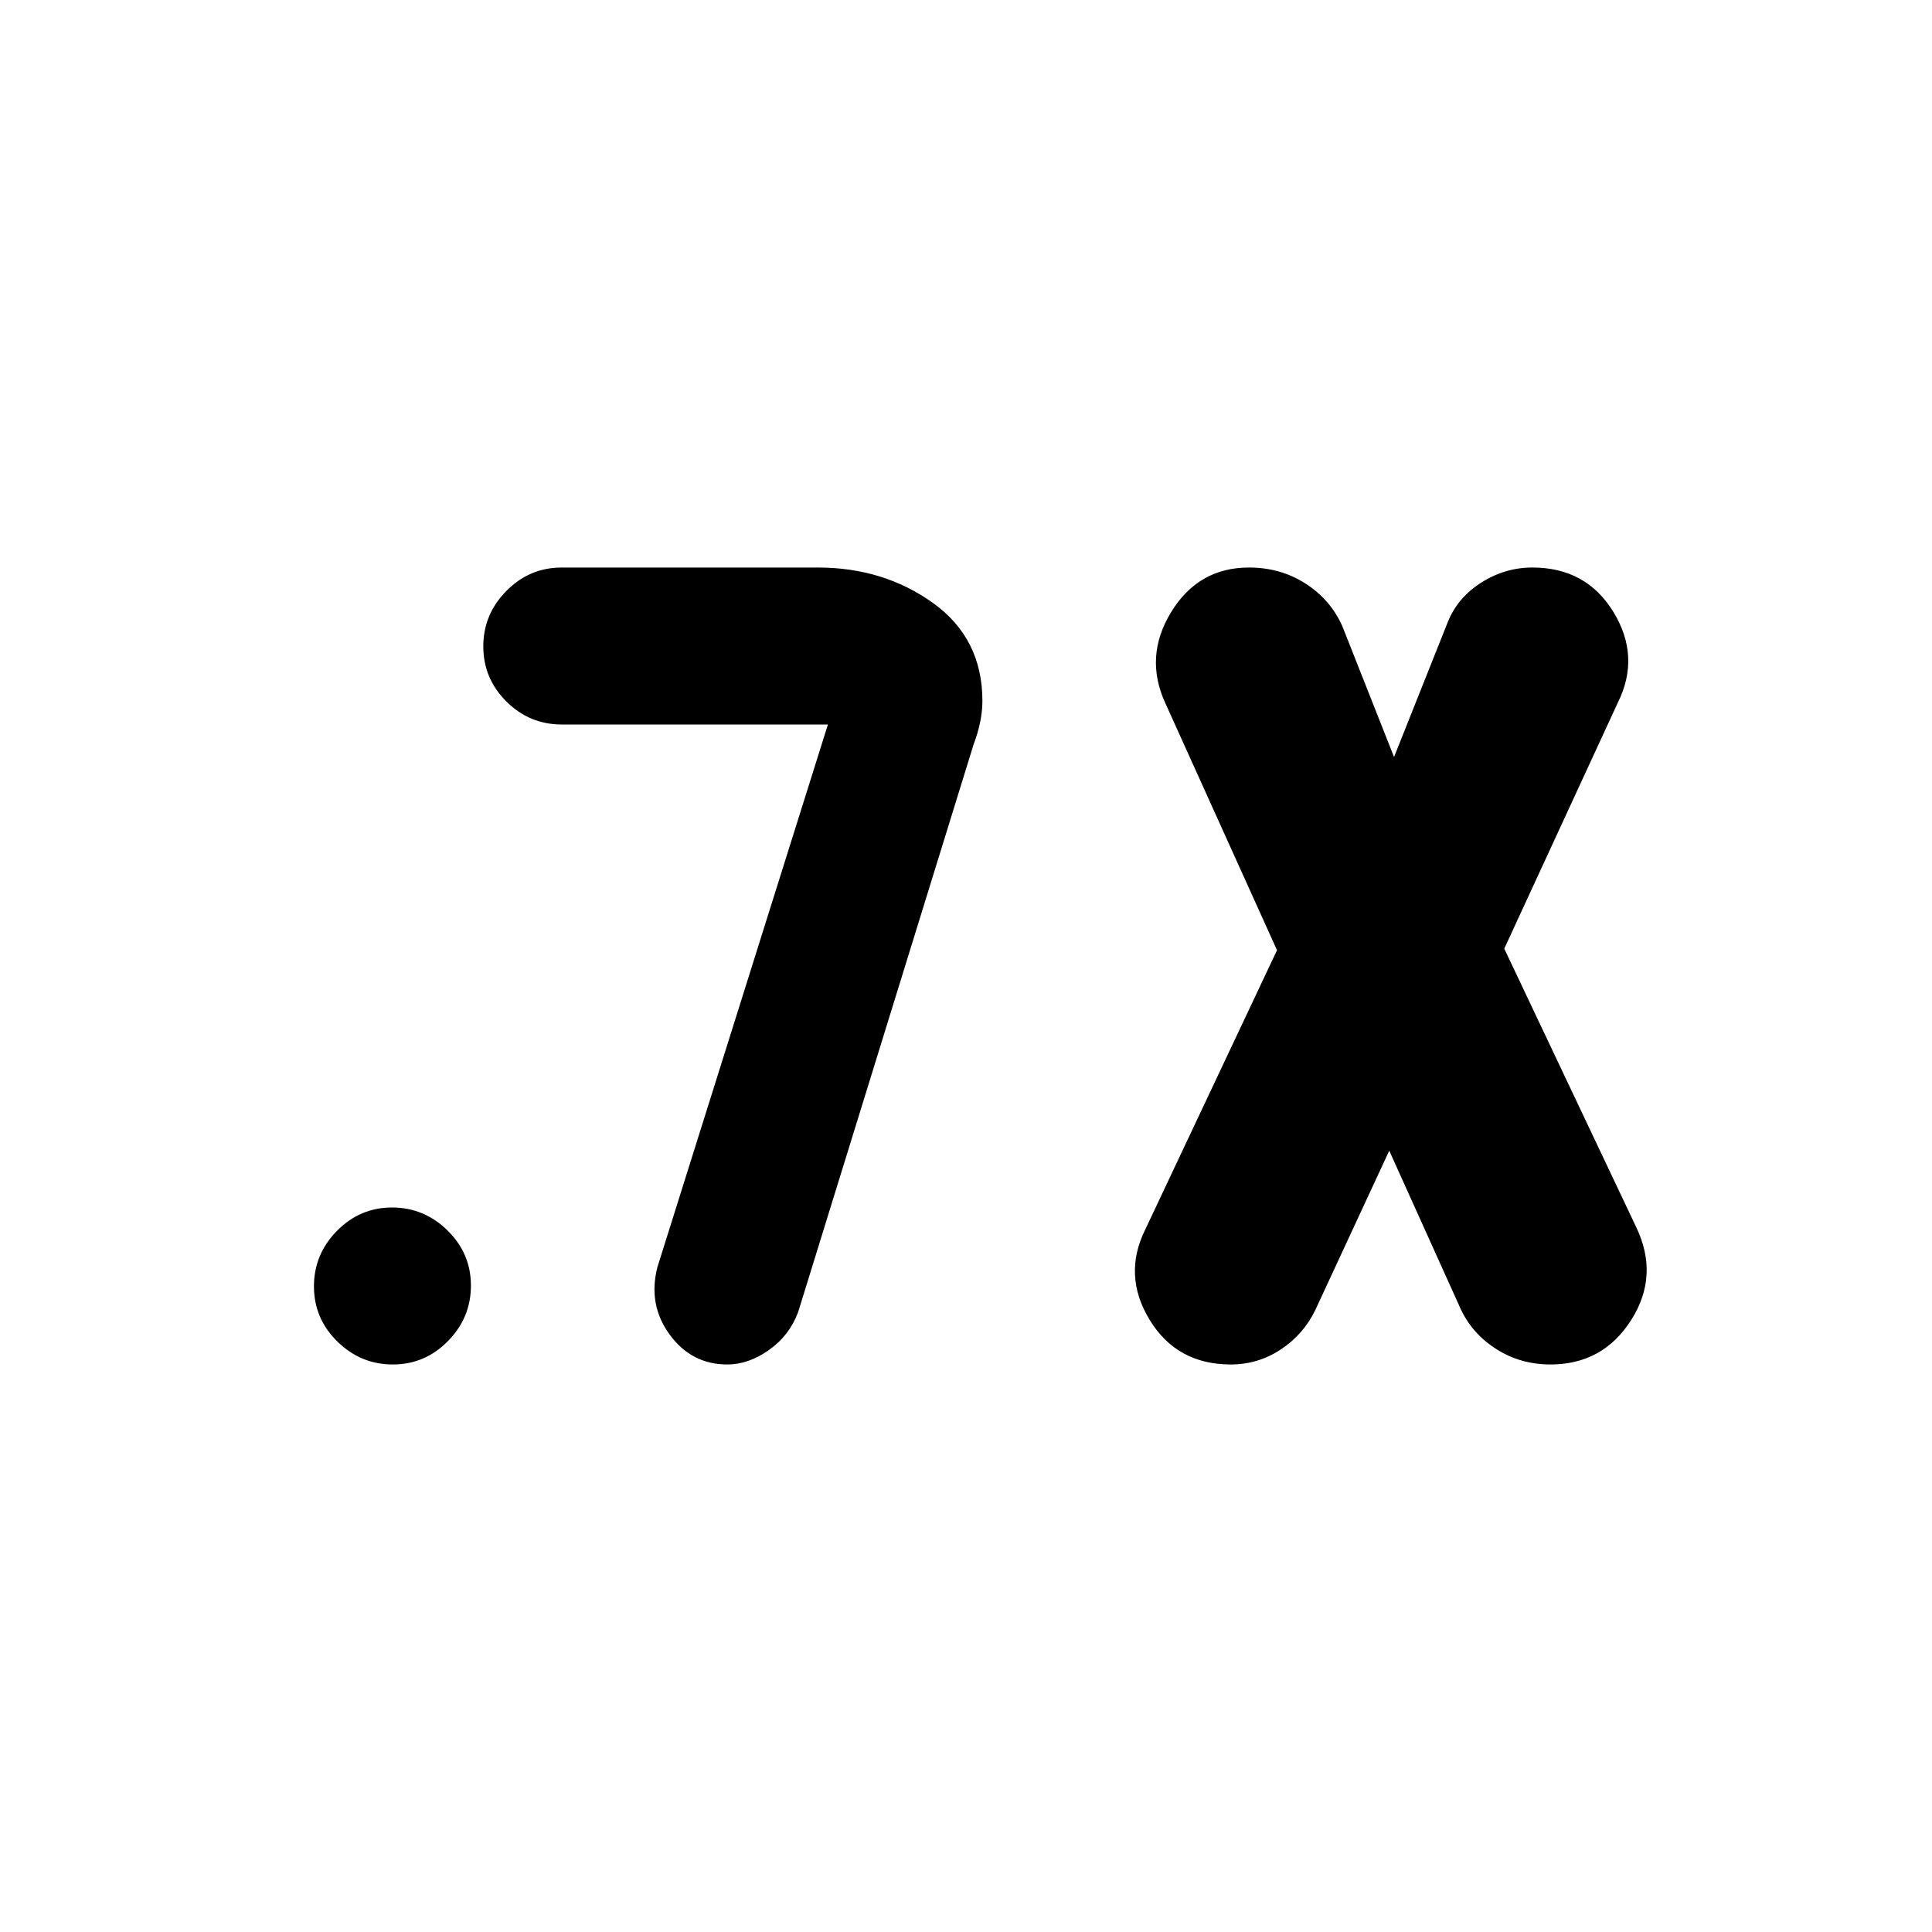<svg xmlns="http://www.w3.org/2000/svg" height="20" viewBox="0 -960 960 960" width="20"><path d="m690.31-388.23-36.7 79.08q-5.86 12.19-17.16 19.67-11.31 7.48-24.87 7.48-26.81 0-40.31-22.14-13.5-22.13-2.19-44.94l65.46-138.77-55.46-122.69q-10.69-23.19 2.86-45.32Q595.49-678 620.6-678q15.7 0 28.12 7.98 12.42 7.98 18.28 21.17l25.69 65 26.69-67q4.87-12.19 16.67-19.67 11.8-7.48 25.37-7.48 26.81 0 40.31 22.14 13.5 22.13 2.19 44.94l-56.46 122.3 65.46 138.16q11.69 24.19-2.36 46.32Q796.51-282 770.4-282q-14.7 0-26.62-7.48-11.92-7.48-17.78-19.67l-35.69-79.08ZM361.39-282q-17.81 0-28.68-14.91-10.86-14.91-6.02-33.55L411.39-600H279.15q-16.05 0-27.52-11.42-11.48-11.42-11.48-27.38 0-15.97 11.48-27.58Q263.1-678 279.15-678h127.16q32.76 0 57.3 17.62 24.54 17.61 24.54 48.69 0 10-4.38 21.61l-87.16 282q-4.35 11.68-14.51 18.88-10.17 7.2-20.71 7.2Zm-166.19 0q-15.97 0-27.58-11.42Q156-304.84 156-320.8q0-15.97 11.42-27.58Q178.84-360 194.8-360q15.97 0 27.58 11.42Q234-337.16 234-321.2q0 15.97-11.42 27.58Q211.16-282 195.2-282Z"/></svg>